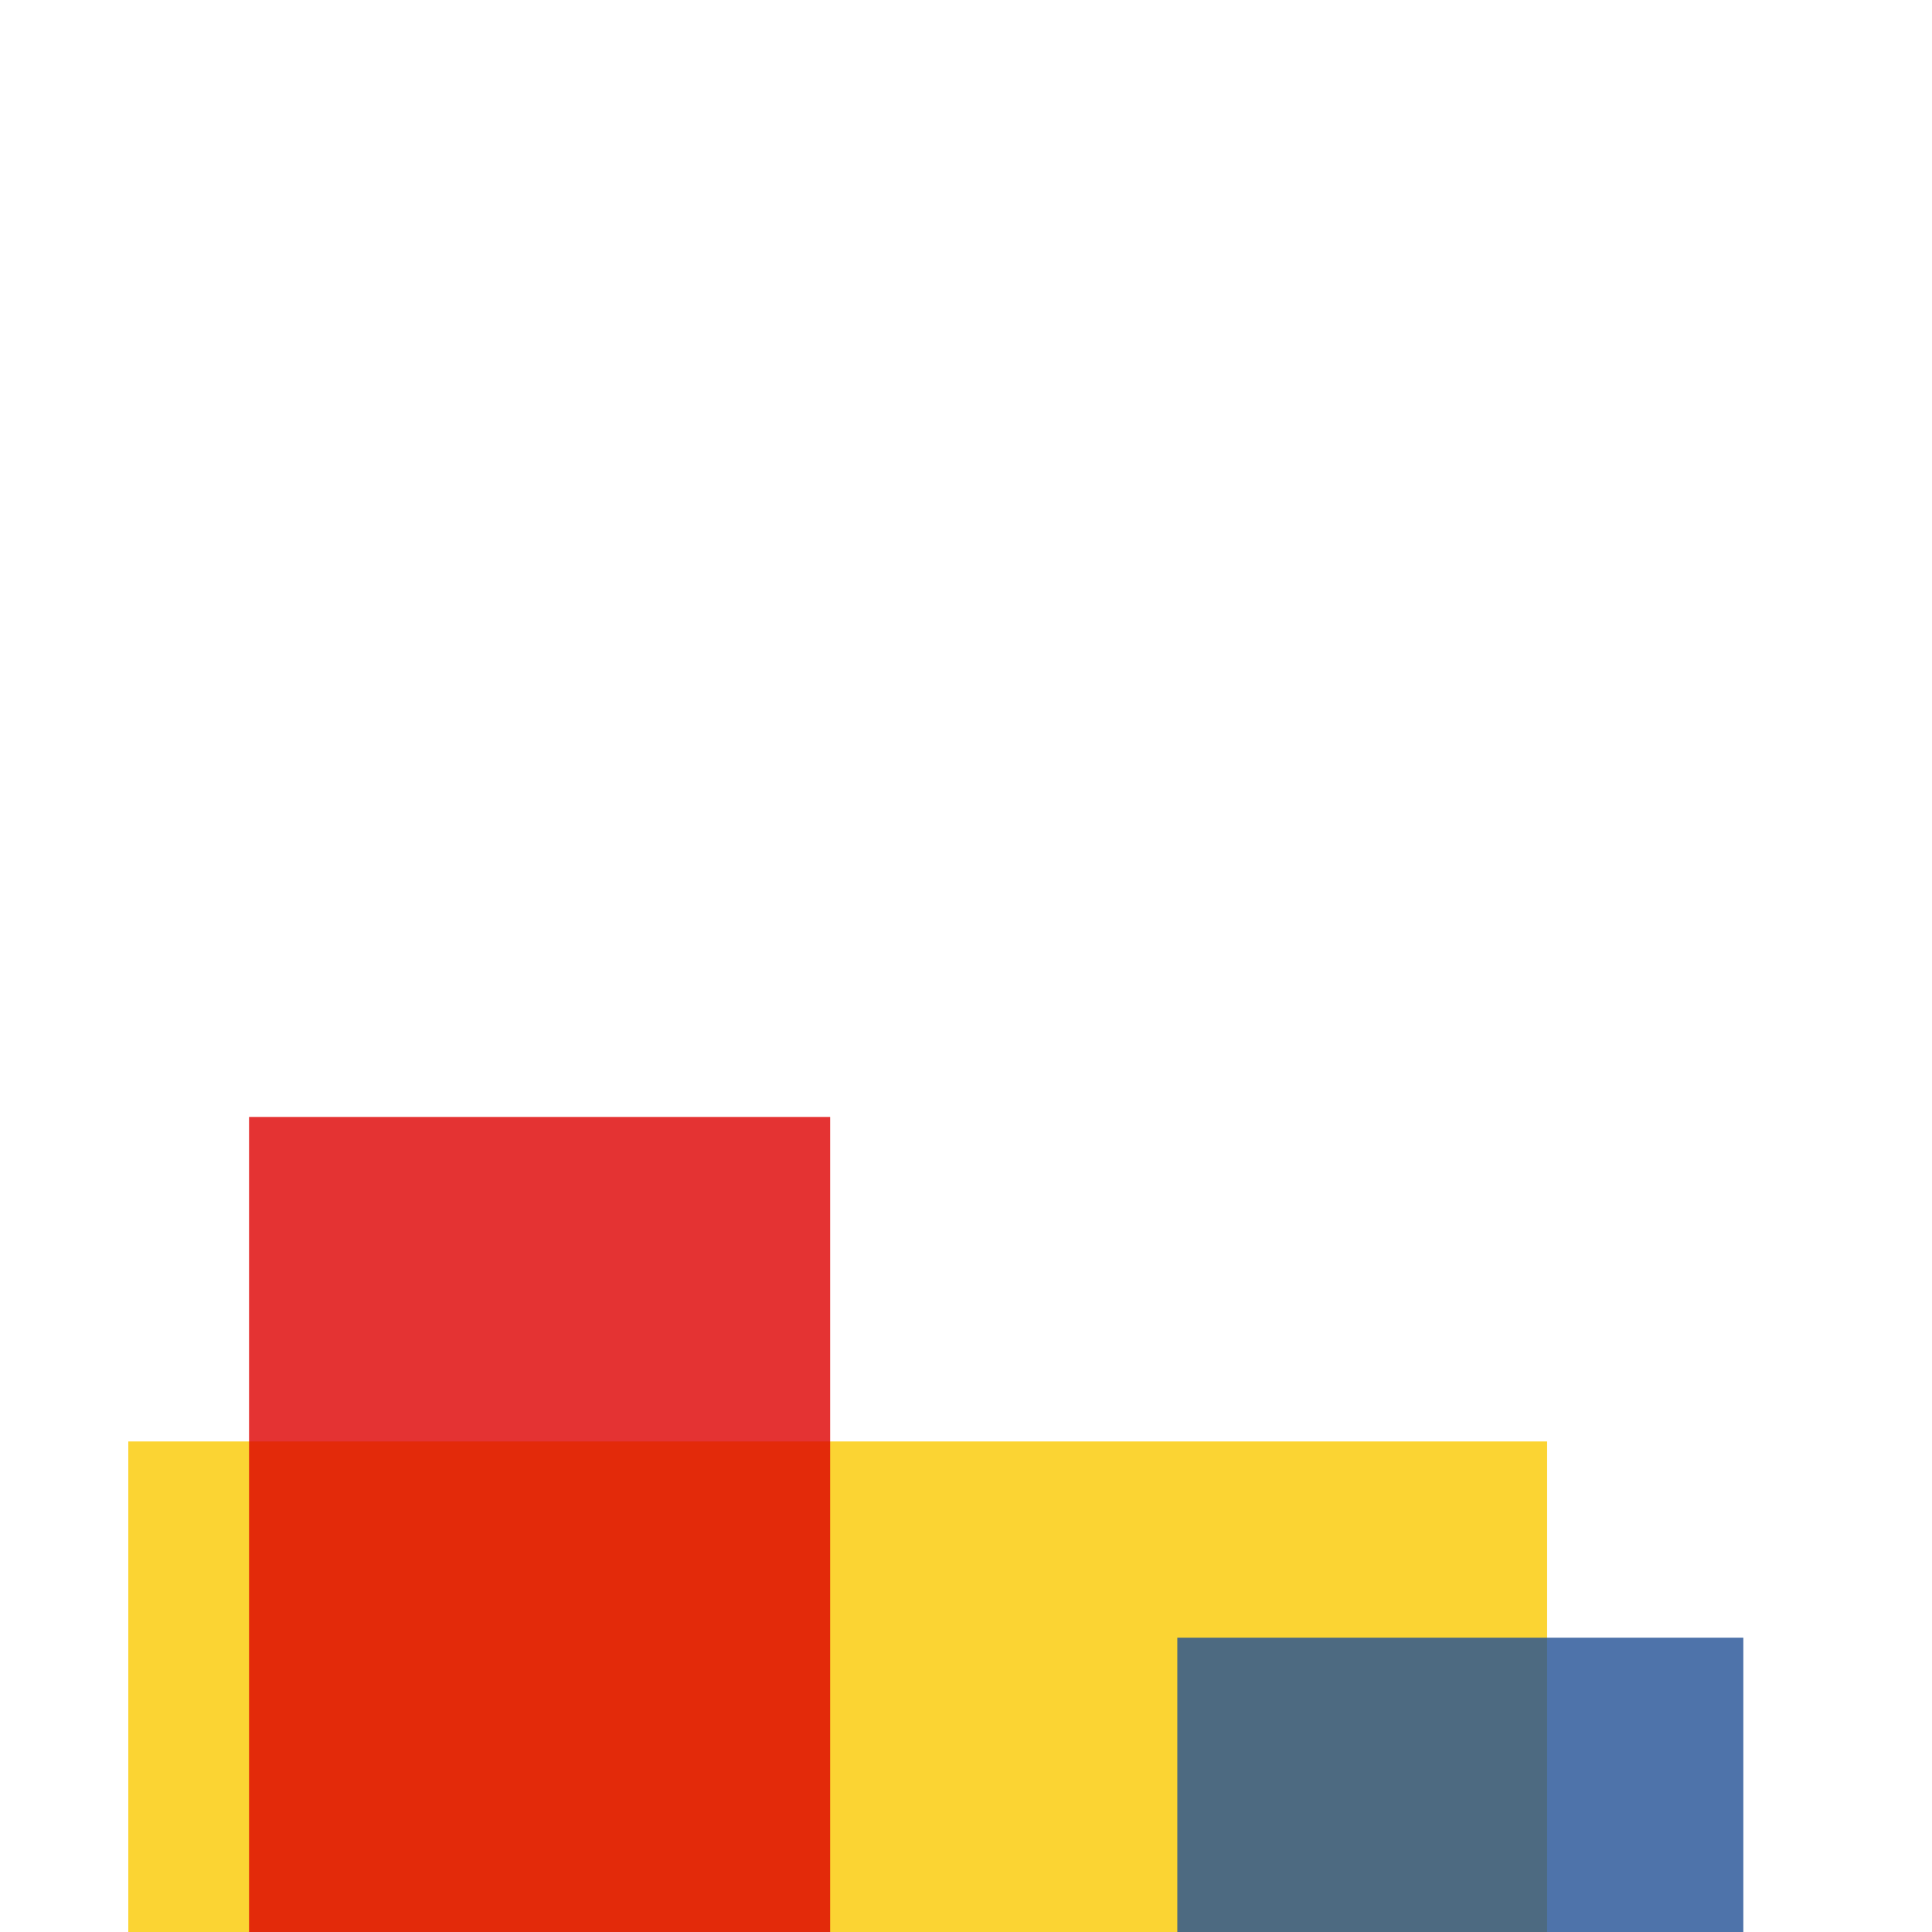 <svg width='256' height='256'><rect x='0' y='0' width='256' height='256' fill='white'/><rect x='17' y='191' width='188' height='75' opacity='0.80' fill='#fac901'/><rect x='33' y='148' width='77' height='179' opacity='0.80' fill='#dd0100'/><rect x='156' y='217' width='75' height='83' opacity='0.80' fill='#225095'/></svg>